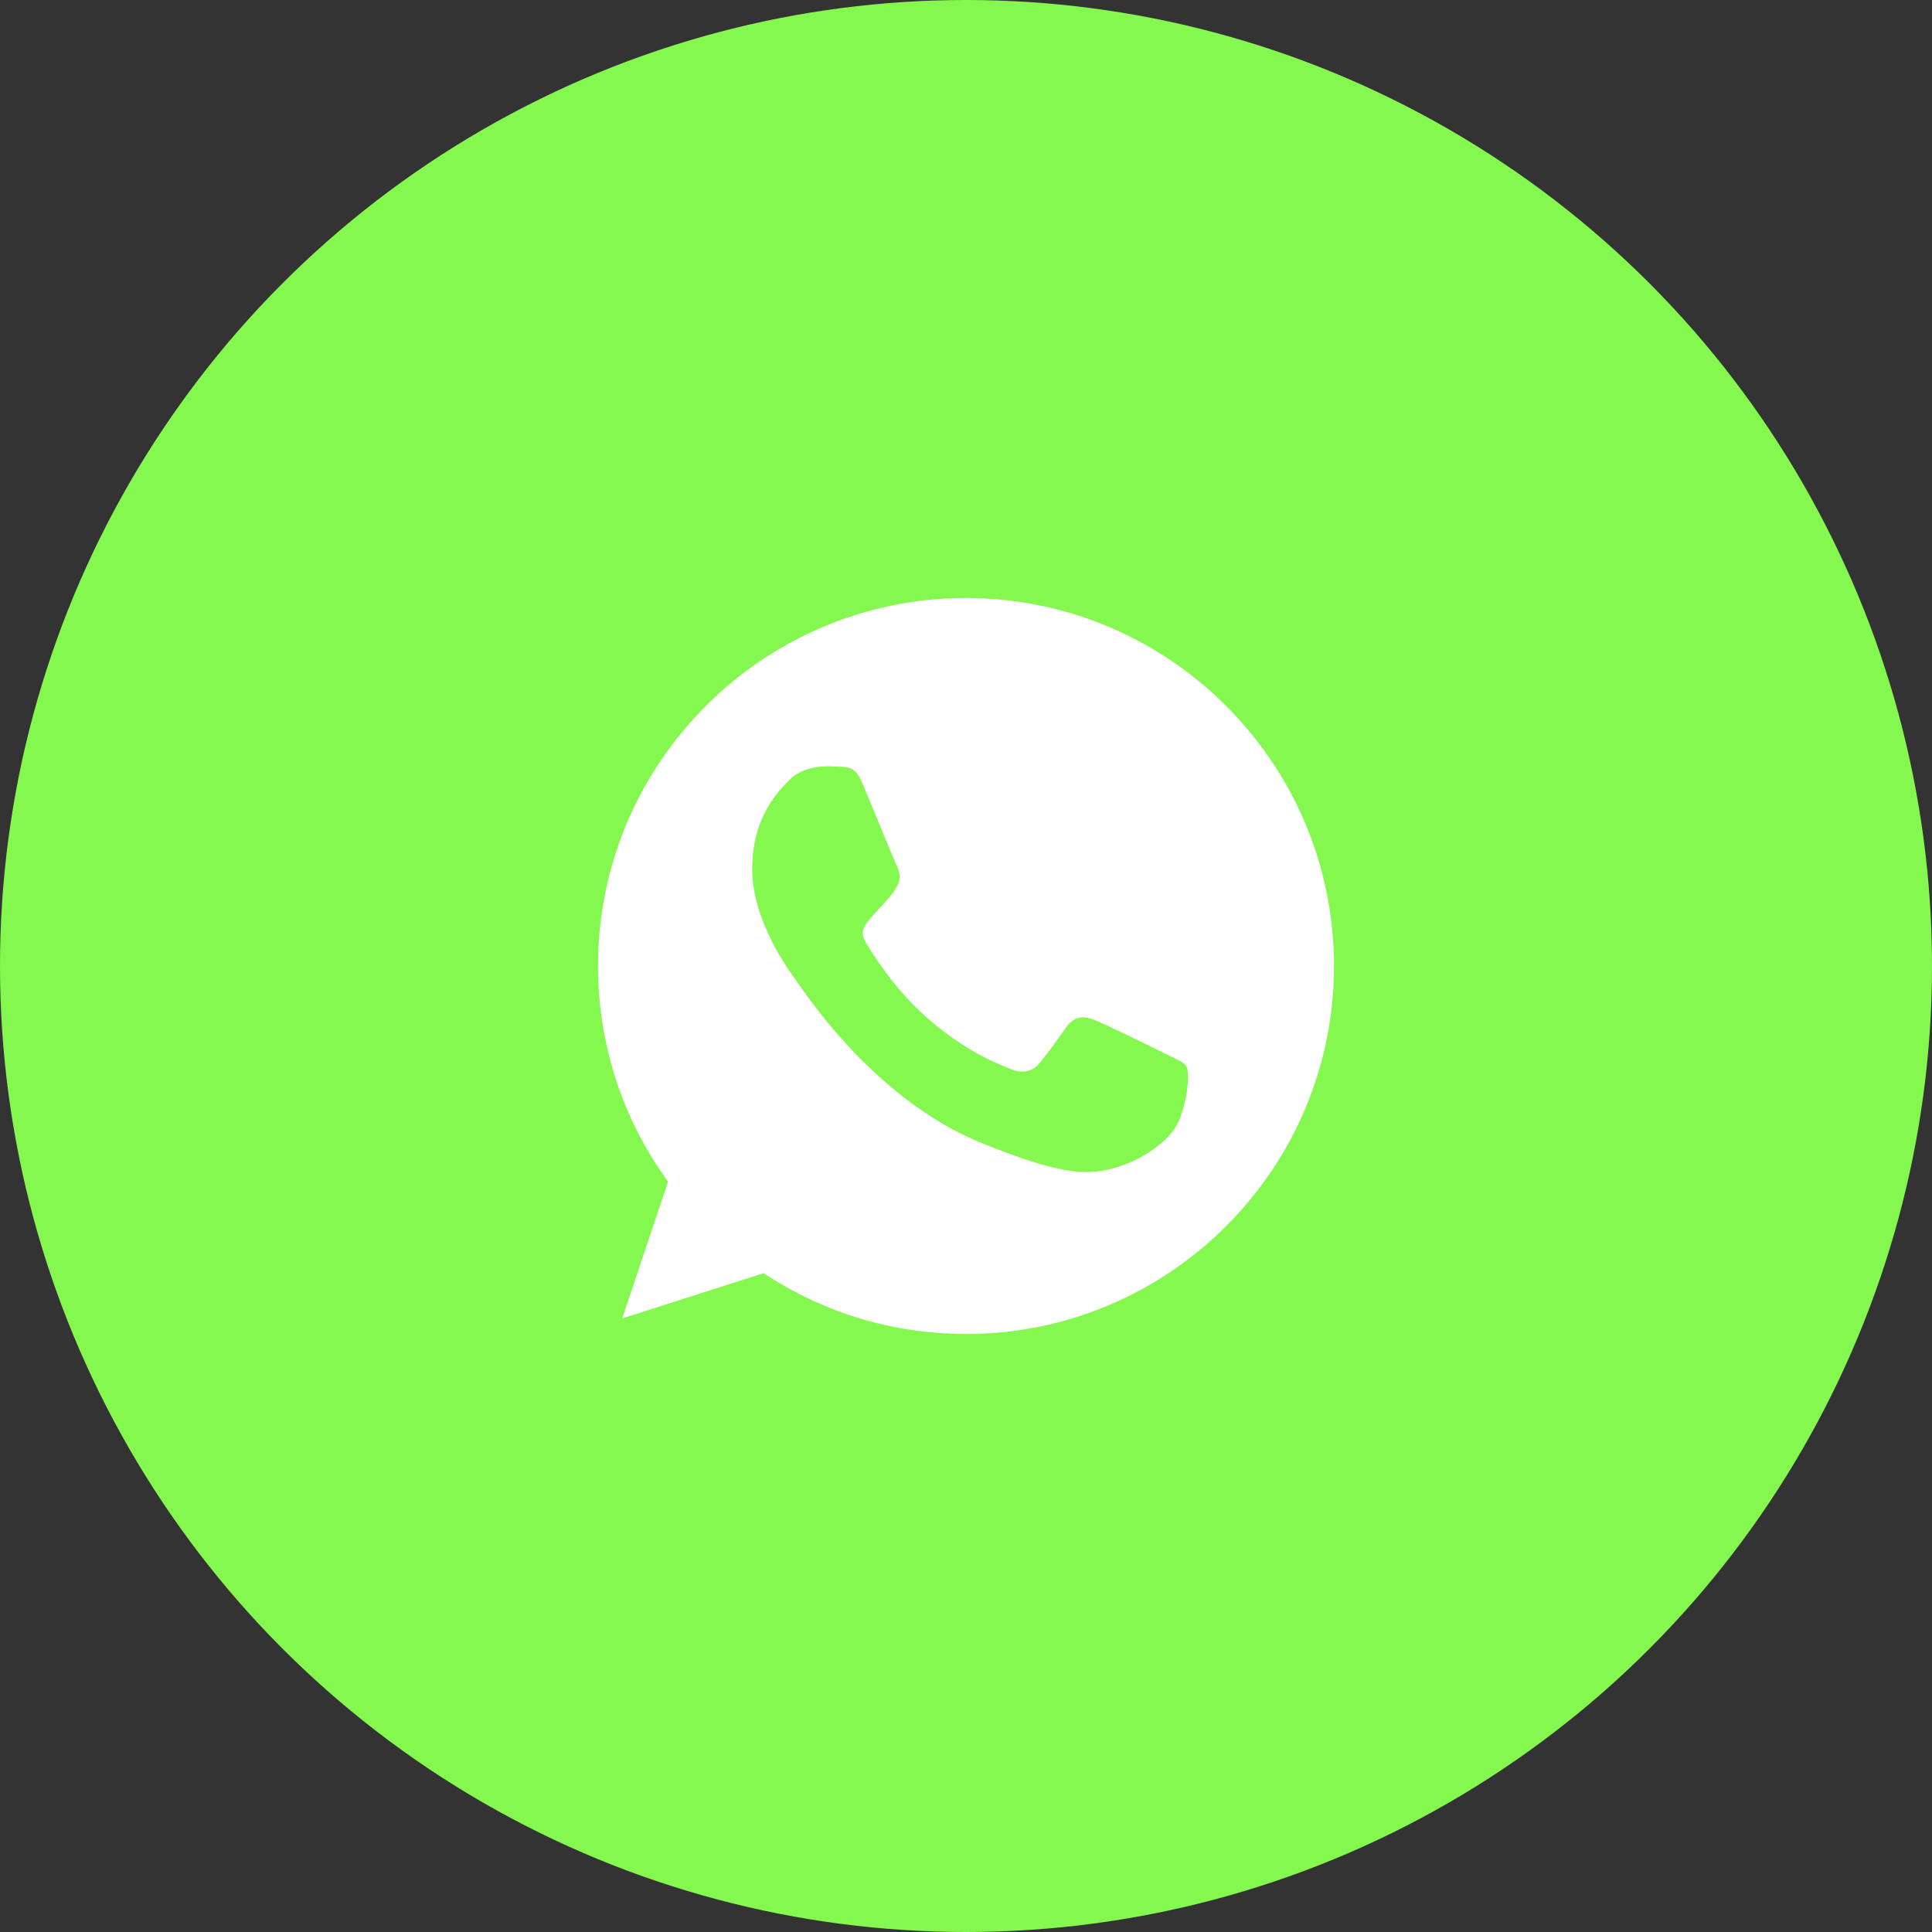 <svg width="63" height="63" viewBox="0 0 63 63" fill="none" xmlns="http://www.w3.org/2000/svg">
<rect x="0" y="0" width="63" height="63" fill="#333333" stroke="none"/>
<circle cx="31.5" cy="31.5" r="31.5" fill="#85F850"/>
<path d="M31.503 19.5H31.497C24.881 19.5 19.5 24.882 19.5 31.5C19.5 34.125 20.346 36.558 21.785 38.533L20.289 42.992L24.901 41.517C26.799 42.774 29.062 43.5 31.503 43.5C38.12 43.5 43.5 38.117 43.5 31.5C43.5 24.884 38.12 19.5 31.503 19.5ZM38.486 36.446C38.196 37.263 37.047 37.941 36.13 38.139C35.504 38.273 34.684 38.379 31.927 37.236C28.401 35.775 26.13 32.191 25.953 31.959C25.784 31.727 24.528 30.061 24.528 28.34C24.528 26.617 25.402 25.779 25.755 25.419C26.044 25.123 26.523 24.988 26.982 24.988C27.131 24.988 27.264 24.996 27.384 25.002C27.736 25.017 27.913 25.038 28.146 25.595C28.436 26.292 29.14 28.014 29.224 28.191C29.31 28.368 29.395 28.608 29.276 28.84C29.163 29.081 29.064 29.187 28.887 29.391C28.71 29.595 28.542 29.751 28.365 29.97C28.203 30.16 28.02 30.364 28.224 30.717C28.428 31.062 29.133 32.212 30.171 33.136C31.511 34.329 32.596 34.71 32.985 34.872C33.275 34.992 33.62 34.964 33.831 34.739C34.099 34.449 34.431 33.969 34.769 33.496C35.008 33.157 35.312 33.115 35.63 33.236C35.953 33.348 37.668 34.196 38.02 34.371C38.373 34.548 38.605 34.632 38.691 34.781C38.775 34.929 38.775 35.627 38.486 36.446Z" fill="white"/>
</svg>
